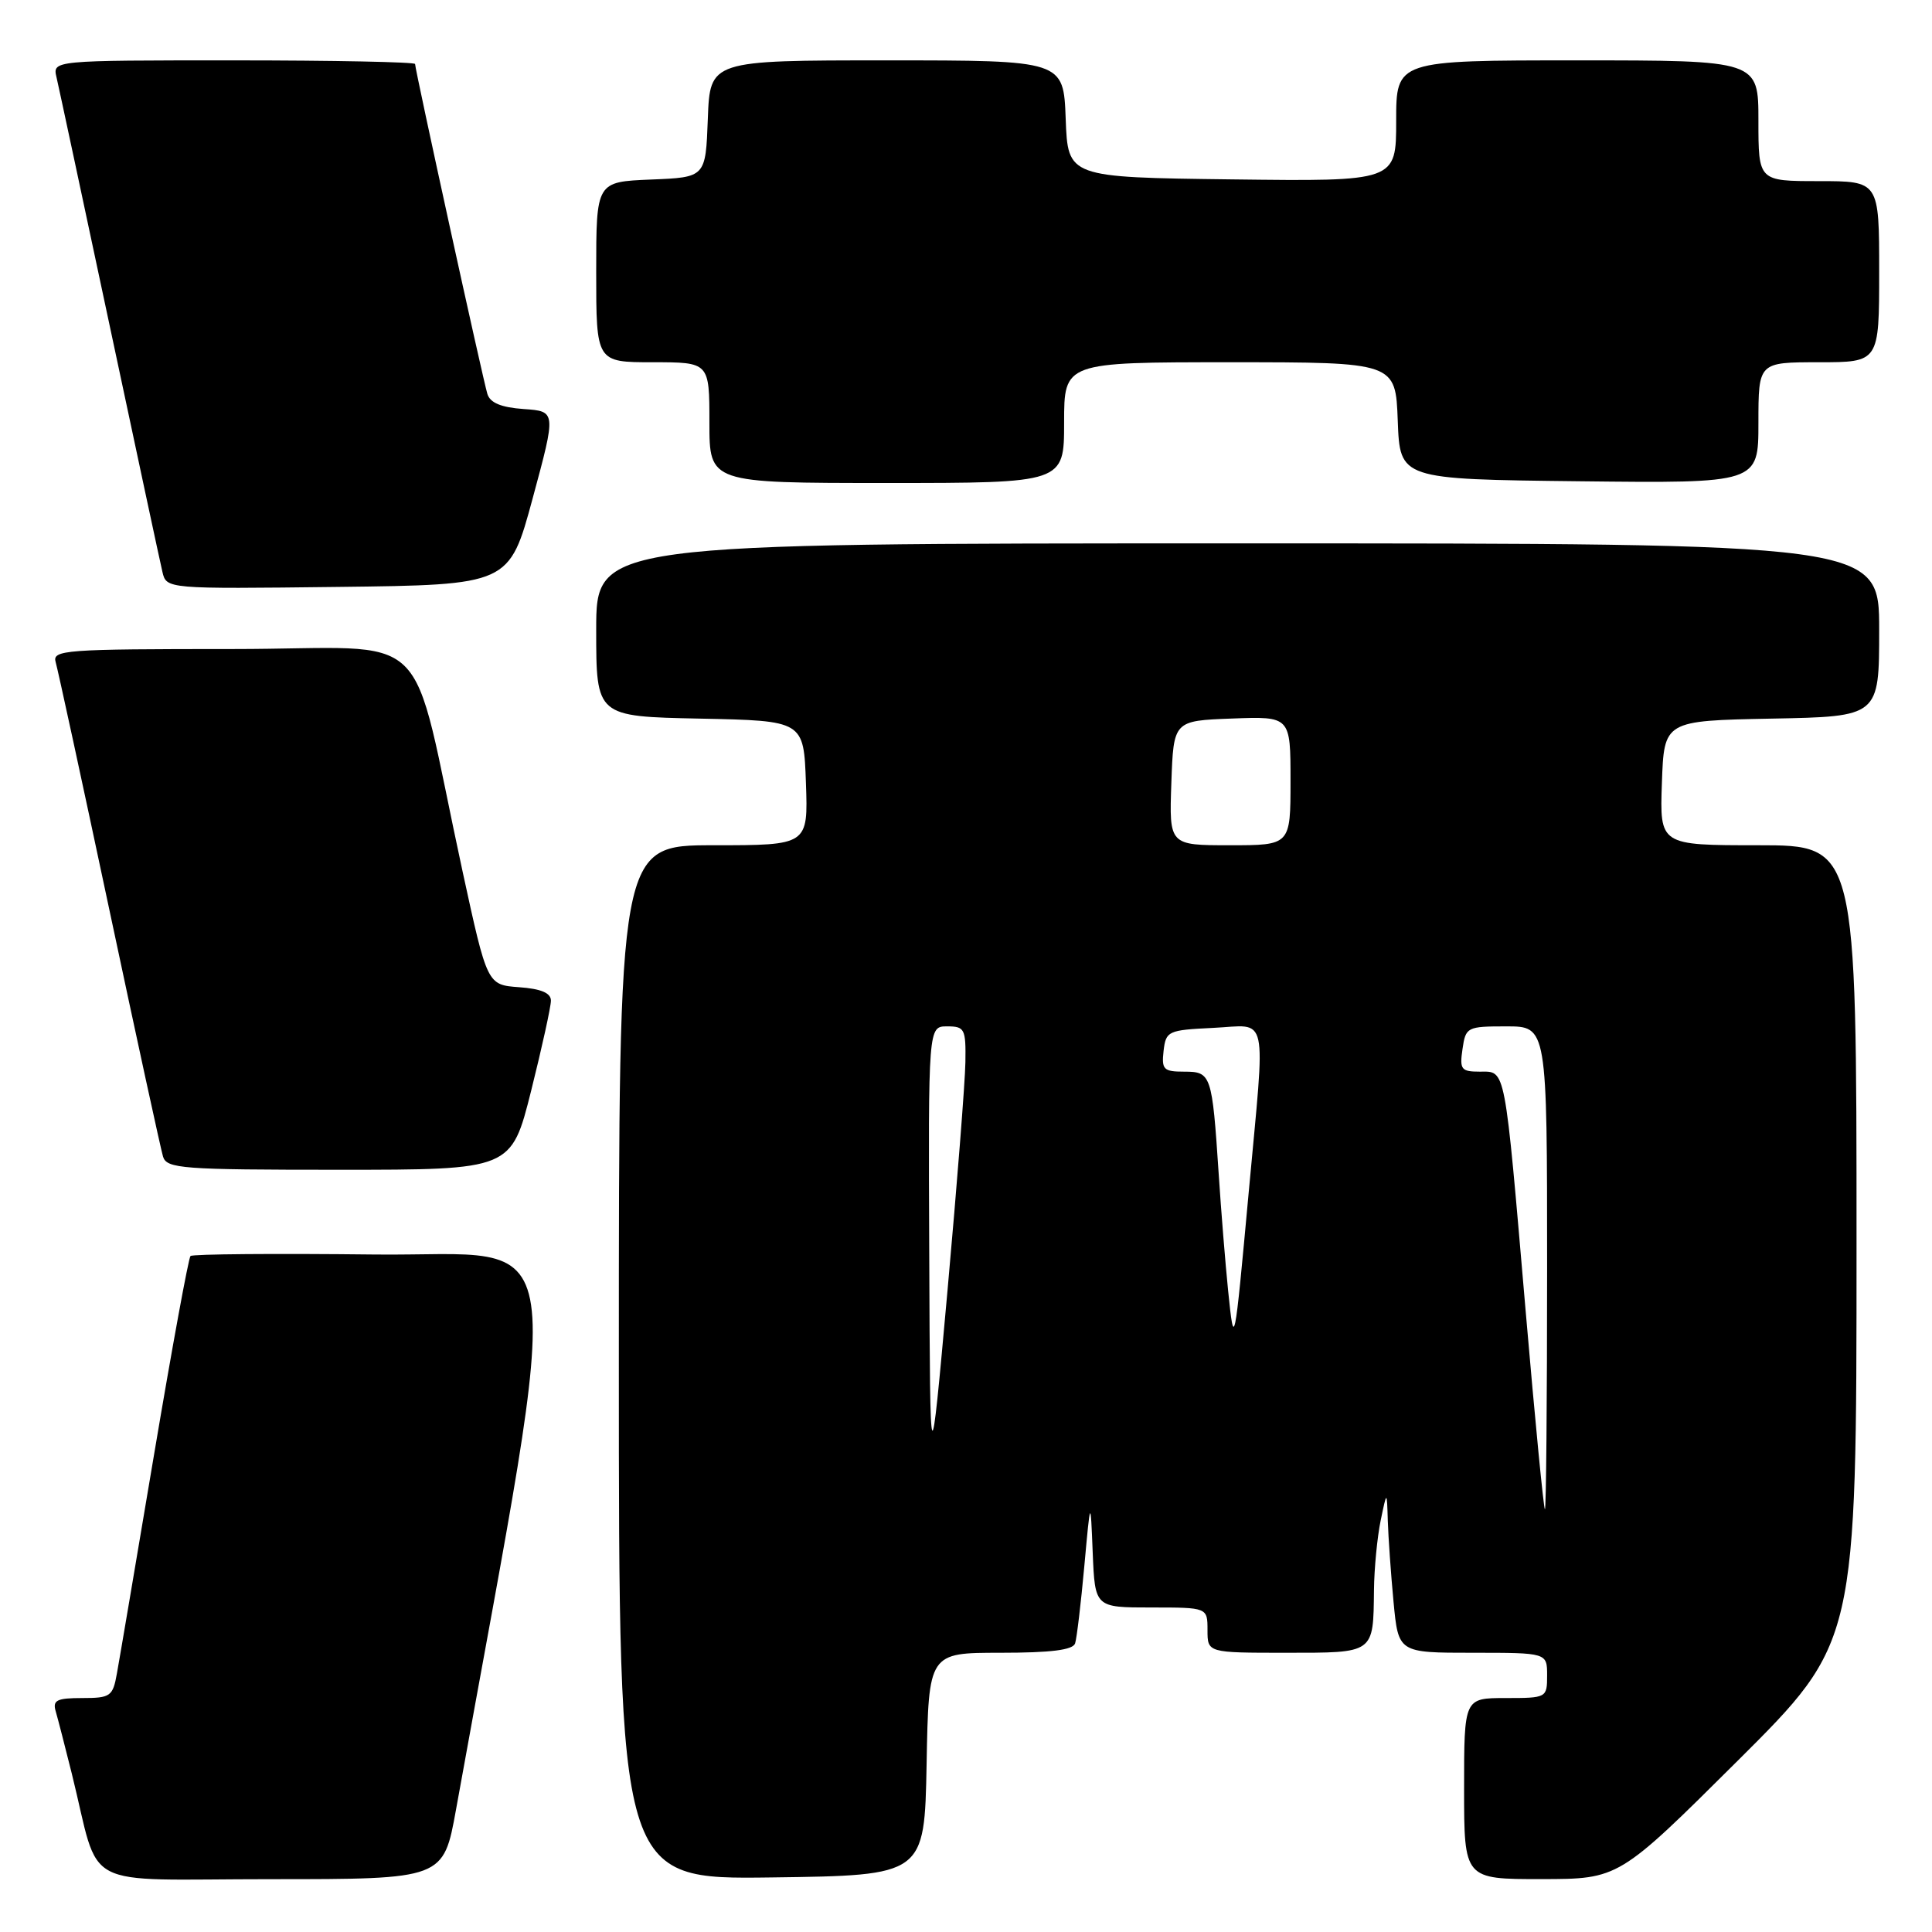 <?xml version="1.0" encoding="UTF-8" standalone="no"?>
<!DOCTYPE svg PUBLIC "-//W3C//DTD SVG 1.1//EN" "http://www.w3.org/Graphics/SVG/1.1/DTD/svg11.dtd" >
<svg xmlns="http://www.w3.org/2000/svg" xmlns:xlink="http://www.w3.org/1999/xlink" version="1.1" viewBox="0 0 256 256">
 <g >
 <path fill="currentColor"
d=" M 60.43 239.75 C 74.95 159.30 76.01 166.53 49.67 166.23 C 36.49 166.08 25.49 166.17 25.24 166.43 C 24.98 166.69 22.81 178.51 20.42 192.70 C 18.03 206.89 15.82 219.96 15.49 221.75 C 14.95 224.78 14.64 225.00 10.89 225.00 C 7.53 225.00 6.95 225.29 7.38 226.75 C 7.66 227.71 8.62 231.43 9.51 235.00 C 13.42 250.76 10.10 249.00 35.92 249.00 C 58.76 249.00 58.76 249.00 60.43 239.75 Z  M 122.78 233.75 C 123.05 219.00 123.05 219.00 132.56 219.00 C 139.28 219.00 142.18 218.63 142.46 217.75 C 142.68 217.06 143.23 212.45 143.68 207.50 C 144.50 198.50 144.50 198.50 144.79 205.75 C 145.09 213.00 145.09 213.00 152.54 213.00 C 160.00 213.00 160.00 213.00 160.00 216.00 C 160.00 219.00 160.00 219.00 170.39 219.00 C 182.18 219.00 181.96 219.15 182.06 210.67 C 182.09 207.83 182.49 203.70 182.94 201.50 C 183.77 197.50 183.77 197.50 183.89 201.50 C 183.96 203.70 184.30 208.54 184.65 212.25 C 185.29 219.00 185.29 219.00 195.14 219.00 C 205.00 219.00 205.00 219.00 205.00 222.00 C 205.00 224.97 204.94 225.00 199.50 225.00 C 194.00 225.00 194.00 225.00 194.00 237.00 C 194.00 249.00 194.00 249.00 204.25 248.99 C 214.50 248.98 214.50 248.98 230.25 233.31 C 246.00 217.63 246.00 217.63 246.00 164.82 C 246.00 112.00 246.00 112.00 232.96 112.00 C 219.92 112.00 219.92 112.00 220.21 103.75 C 220.50 95.50 220.50 95.50 234.75 95.22 C 249.00 94.95 249.00 94.95 249.00 83.47 C 249.00 72.00 249.00 72.00 164.00 72.00 C 79.00 72.00 79.00 72.00 79.00 83.47 C 79.00 94.94 79.00 94.94 92.75 95.22 C 106.50 95.50 106.50 95.50 106.79 103.75 C 107.08 112.00 107.08 112.00 94.54 112.00 C 82.00 112.00 82.00 112.00 82.00 180.52 C 82.00 249.04 82.00 249.04 102.25 248.77 C 122.50 248.50 122.50 248.50 122.78 233.75 Z  M 70.38 144.53 C 71.82 138.77 73.00 133.40 73.00 132.59 C 73.00 131.57 71.69 131.02 68.78 130.81 C 64.56 130.50 64.56 130.50 61.30 115.50 C 54.05 82.07 58.10 86.00 30.86 86.00 C 8.48 86.00 6.90 86.12 7.38 87.75 C 7.66 88.71 10.86 103.45 14.48 120.50 C 18.10 137.55 21.31 152.29 21.60 153.25 C 22.09 154.85 24.09 155.00 44.94 155.00 C 67.75 155.00 67.75 155.00 70.38 144.53 Z  M 70.59 66.00 C 73.70 54.50 73.70 54.50 69.40 54.20 C 66.41 53.99 64.94 53.38 64.58 52.20 C 64.00 50.33 55.00 9.25 55.00 8.48 C 55.00 8.22 44.19 8.00 30.98 8.00 C 6.96 8.00 6.96 8.00 7.49 10.25 C 7.78 11.49 10.93 26.23 14.50 43.00 C 18.07 59.77 21.22 74.52 21.52 75.77 C 22.05 78.04 22.05 78.04 44.76 77.77 C 67.48 77.50 67.48 77.50 70.59 66.00 Z  M 141.00 56.00 C 141.00 48.00 141.00 48.00 162.96 48.00 C 184.92 48.00 184.92 48.00 185.21 55.75 C 185.50 63.50 185.50 63.50 209.25 63.77 C 233.00 64.04 233.00 64.04 233.00 56.02 C 233.00 48.00 233.00 48.00 241.00 48.00 C 249.00 48.00 249.00 48.00 249.00 36.00 C 249.00 24.00 249.00 24.00 241.00 24.00 C 233.00 24.00 233.00 24.00 233.00 16.00 C 233.00 8.00 233.00 8.00 209.00 8.00 C 185.00 8.00 185.00 8.00 185.00 16.02 C 185.00 24.04 185.00 24.04 163.25 23.77 C 141.50 23.50 141.50 23.50 141.21 15.75 C 140.92 8.00 140.92 8.00 117.50 8.00 C 94.08 8.00 94.08 8.00 93.79 15.75 C 93.50 23.50 93.50 23.50 86.25 23.79 C 79.00 24.09 79.00 24.09 79.00 36.04 C 79.00 48.00 79.00 48.00 86.50 48.00 C 94.00 48.00 94.00 48.00 94.00 56.00 C 94.00 64.00 94.00 64.00 117.50 64.00 C 141.00 64.00 141.00 64.00 141.00 56.00 Z  M 202.16 173.75 C 199.33 140.85 199.55 142.00 196.09 142.00 C 193.61 142.00 193.39 141.71 193.79 139.00 C 194.21 136.09 194.39 136.00 199.61 136.00 C 205.00 136.00 205.00 136.00 205.00 168.00 C 205.00 185.60 204.87 200.00 204.71 200.00 C 204.55 200.00 203.40 188.19 202.16 173.75 Z  M 123.13 166.25 C 123.00 136.00 123.00 136.00 125.50 136.00 C 127.83 136.00 127.99 136.33 127.92 140.75 C 127.88 143.36 126.81 156.97 125.55 171.00 C 123.25 196.50 123.25 196.50 123.13 166.25 Z  M 162.73 171.00 C 162.37 167.43 161.80 160.45 161.48 155.50 C 160.61 142.35 160.49 142.00 156.91 142.00 C 154.18 142.00 153.90 141.72 154.18 139.25 C 154.49 136.61 154.76 136.49 160.75 136.20 C 168.18 135.85 167.70 133.63 165.47 157.88 C 163.55 178.76 163.54 178.84 162.73 171.00 Z  M 155.21 103.75 C 155.50 95.50 155.50 95.50 163.25 95.21 C 171.00 94.92 171.00 94.92 171.00 103.46 C 171.00 112.00 171.00 112.00 162.96 112.00 C 154.92 112.00 154.92 112.00 155.21 103.75 Z "/>
</g>
</svg>